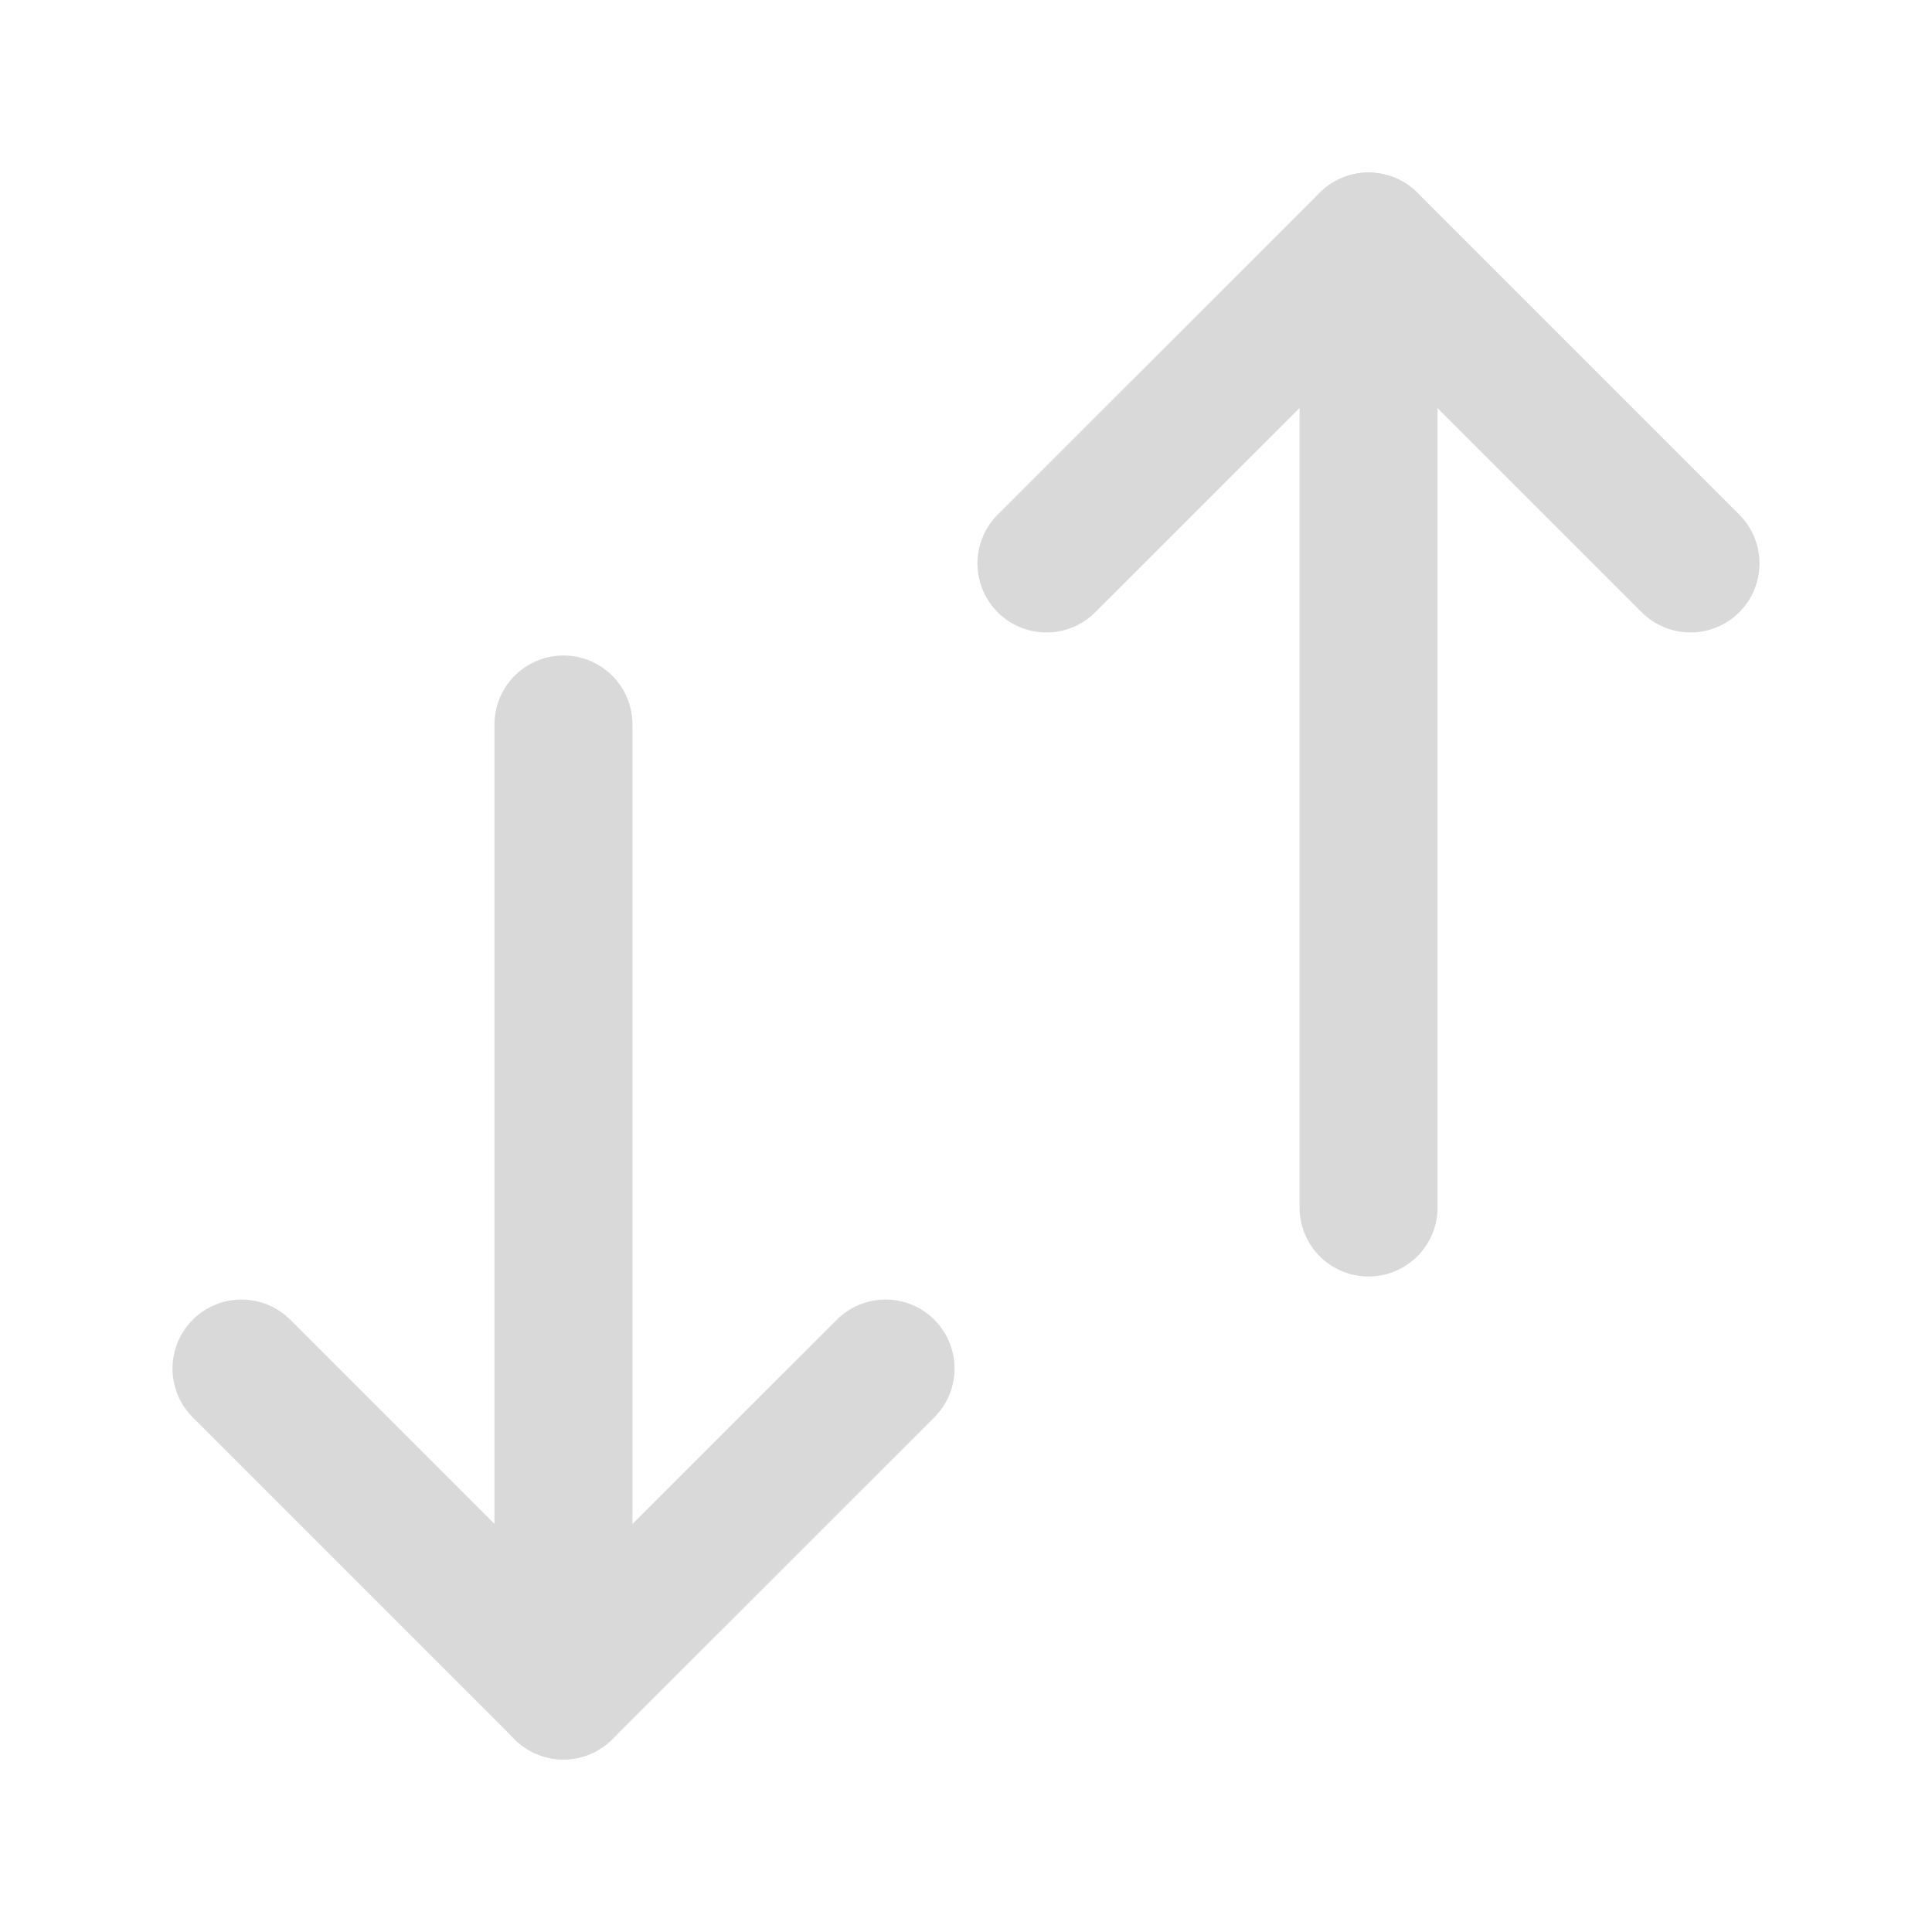 <svg width="14" height="14" viewBox="0 0 14 14" fill="none" xmlns="http://www.w3.org/2000/svg">
<g id="icon/arrow-up-down">
<path id="Vector" d="M6.417 9.917L4.083 12.25L1.75 9.917" stroke="#D9D9D9" stroke-linecap="round" stroke-linejoin="round"/>
<path id="Vector_2" d="M4.083 12.25V5.25" stroke="#D9D9D9" stroke-linecap="round" stroke-linejoin="round"/>
<path id="Vector_3" d="M12.25 4.083L9.917 1.75L7.583 4.083" stroke="#D9D9D9" stroke-linecap="round" stroke-linejoin="round"/>
<path id="Vector_4" d="M9.917 8.75V1.75" stroke="#D9D9D9" stroke-linecap="round" stroke-linejoin="round"/>
</g>
</svg>
